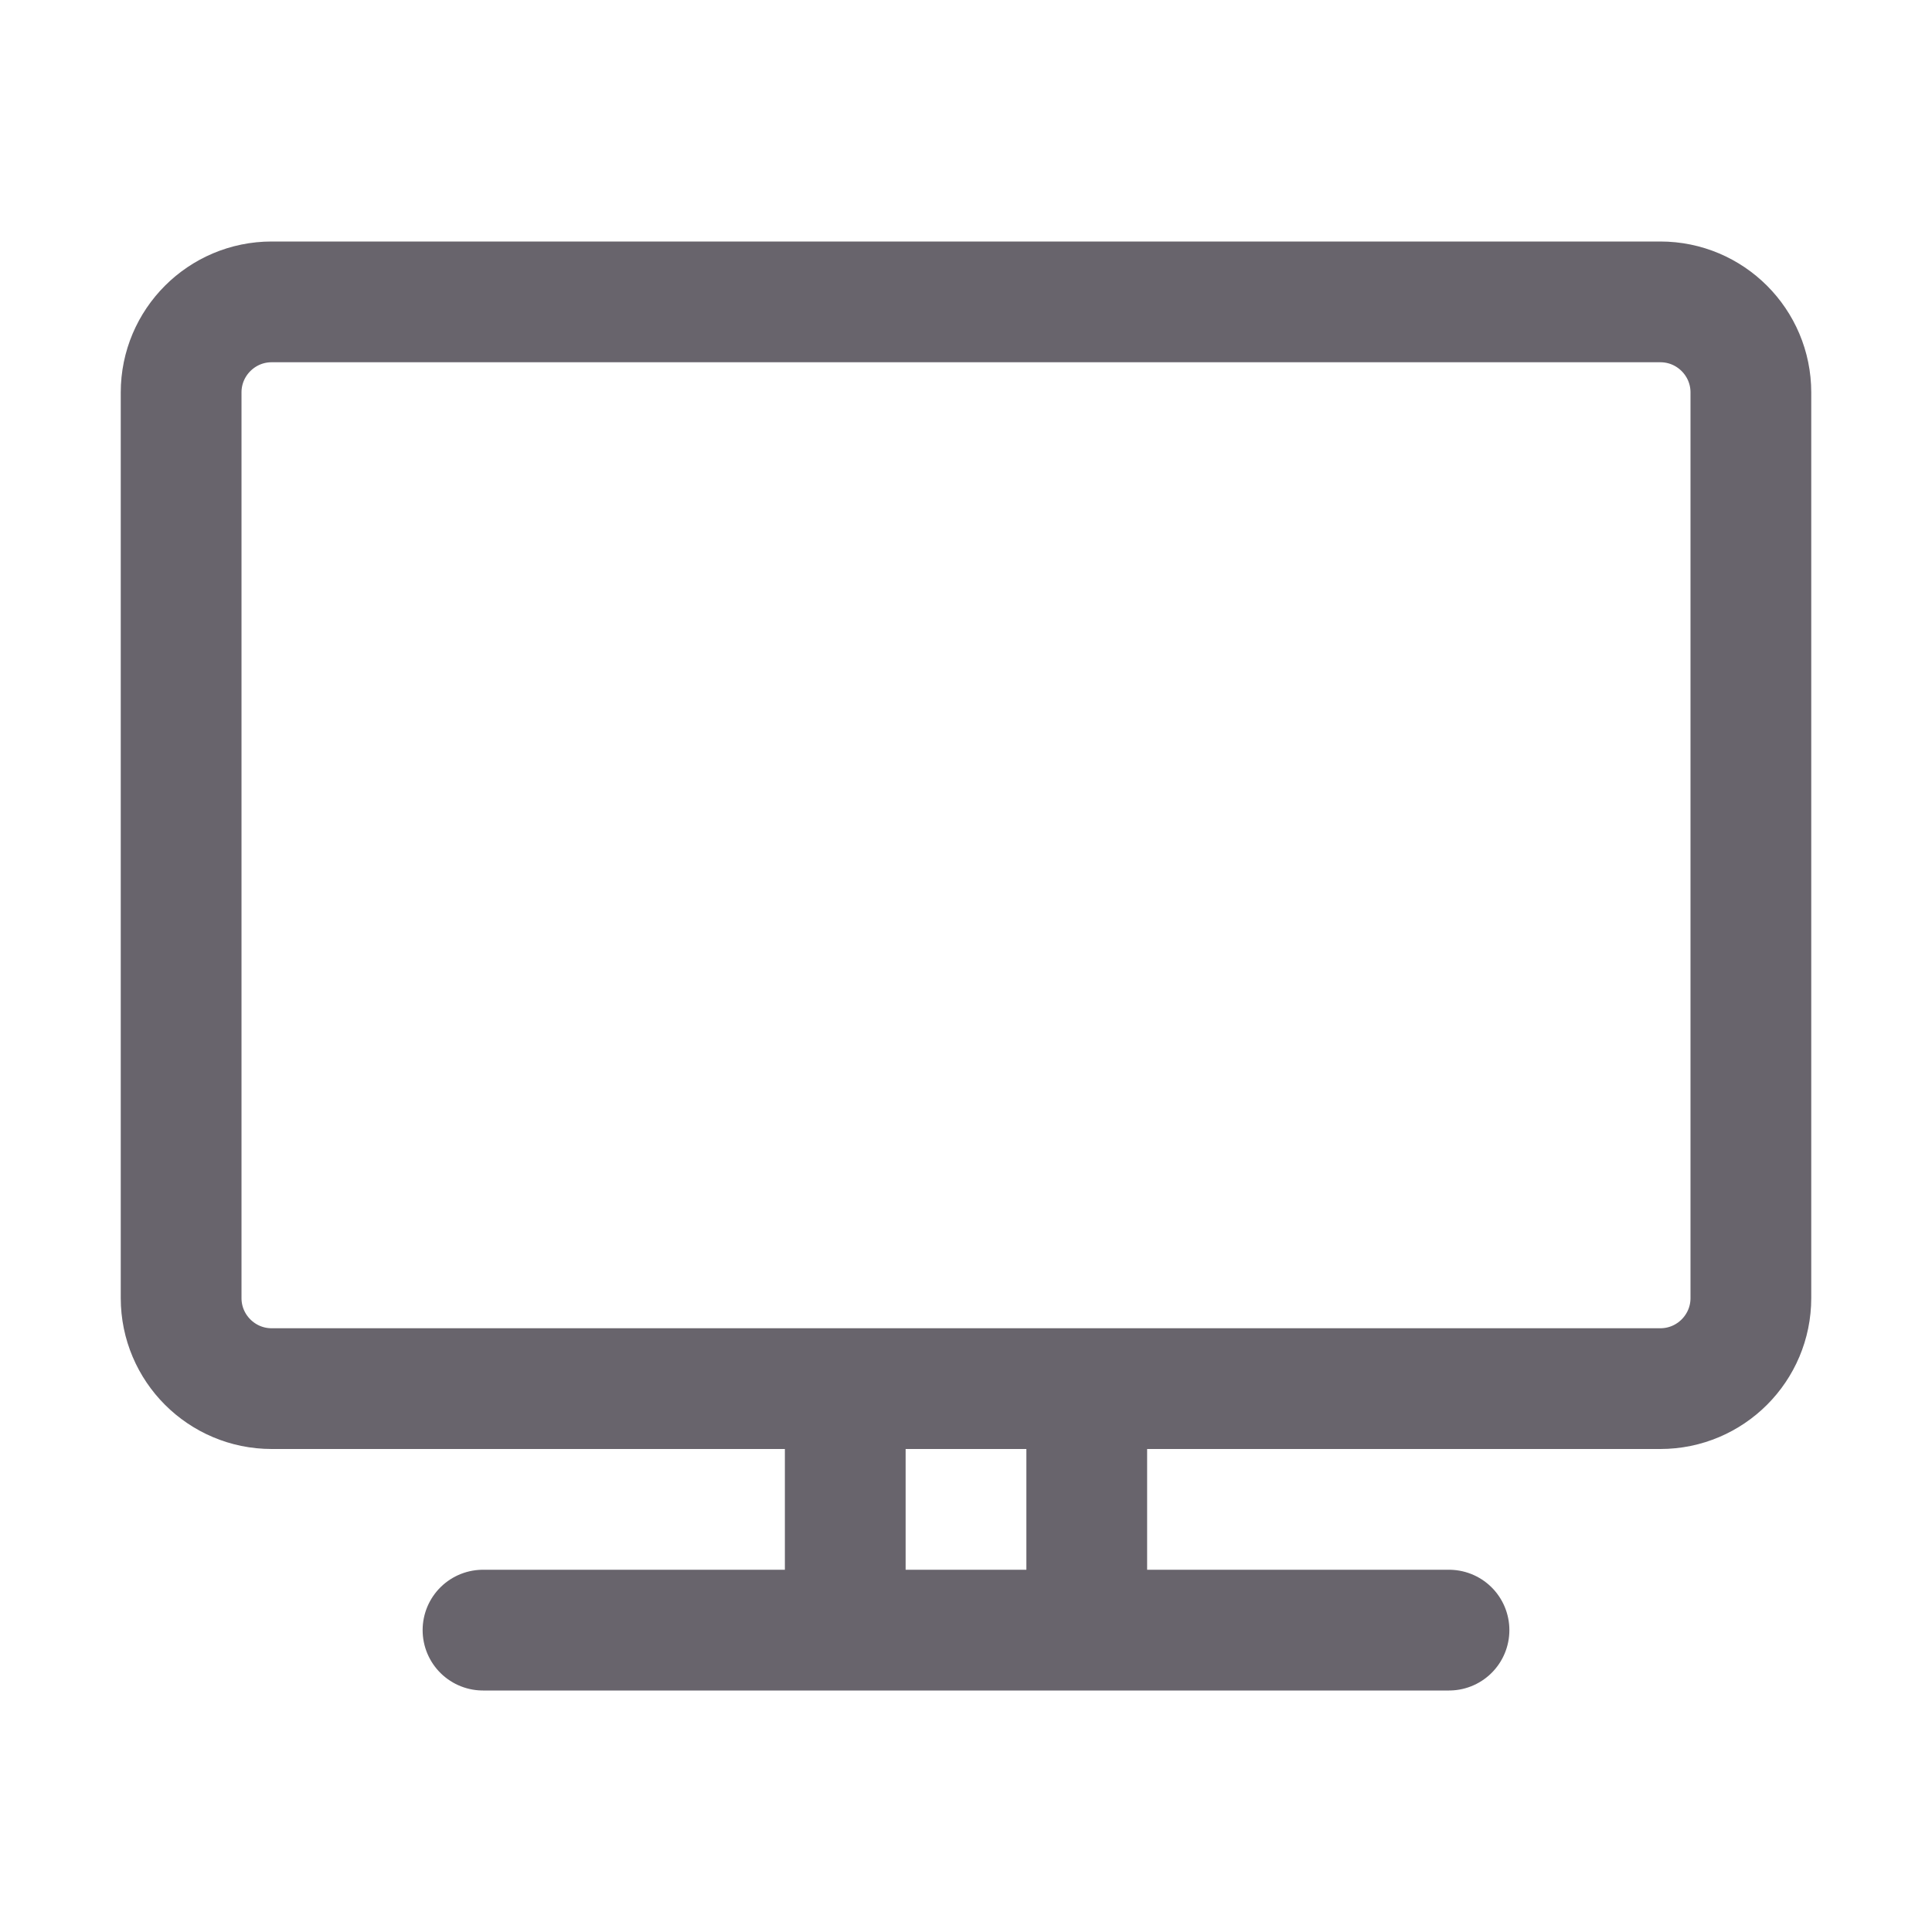 <?xml version="1.0" encoding="UTF-8" standalone="no" ?>
<!DOCTYPE svg PUBLIC "-//W3C//DTD SVG 1.1//EN" "http://www.w3.org/Graphics/SVG/1.1/DTD/svg11.dtd">
<svg xmlns="http://www.w3.org/2000/svg" xmlns:xlink="http://www.w3.org/1999/xlink" version="1.1" width="1080" height="1080" viewBox="0 0 1080 1080" xml:space="preserve">
<desc>Created with Fabric.js 5.2.4</desc>
<defs>
</defs>
<rect x="0" y="0" width="100%" height="100%" fill="transparent"></rect>
<g transform="matrix(1 0 0 1 540 540)" id="7a4b9242-ea85-44d9-ad99-abbb38c2bf9e"  >
<rect style="stroke: none; stroke-width: 1; stroke-dasharray: none; stroke-linecap: butt; stroke-dashoffset: 0; stroke-linejoin: miter; stroke-miterlimit: 4; fill: rgb(255,255,255); fill-rule: nonzero; opacity: 1; visibility: hidden;" vector-effect="non-scaling-stroke"  x="-540" y="-540" rx="0" ry="0" width="1080" height="1080" />
</g>
<g transform="matrix(1 0 0 1 540 540)" id="7dd216d8-6d1c-4d86-bbb1-0e1a810b7d19"  >
</g>
<g transform="matrix(45 0 0 45 540 540)"  >
<path style="stroke: rgb(104,100,108); stroke-width: 1.5; stroke-dasharray: none; stroke-linecap: round; stroke-dashoffset: 0; stroke-linejoin: round; stroke-miterlimit: 4; fill: none; fill-rule: nonzero; opacity: 1;"  transform=" translate(-12, -12)" d="M 6 20.25 L 18 20.25 M 10.5 17.25 L 10.5 20.25 M 13.5 17.25 L 13.5 20.25 M 3.375 17.25 L 20.625 17.25 C 21.246 17.25 21.75 16.746 21.75 16.125 L 21.75 4.875 C 21.75 4.254 21.246 3.75 20.625 3.75 L 3.375 3.75 C 2.754 3.75 2.25 4.254 2.25 4.875 L 2.25 16.125 C 2.25 16.746 2.754 17.25 3.375 17.25 z" stroke-linecap="round" />
</g>
<g transform="matrix(NaN NaN NaN NaN 0 0)"  >
<g style=""   >
</g>
</g>
<g transform="matrix(NaN NaN NaN NaN 0 0)"  >
<g style=""   >
</g>
</g>
</svg>